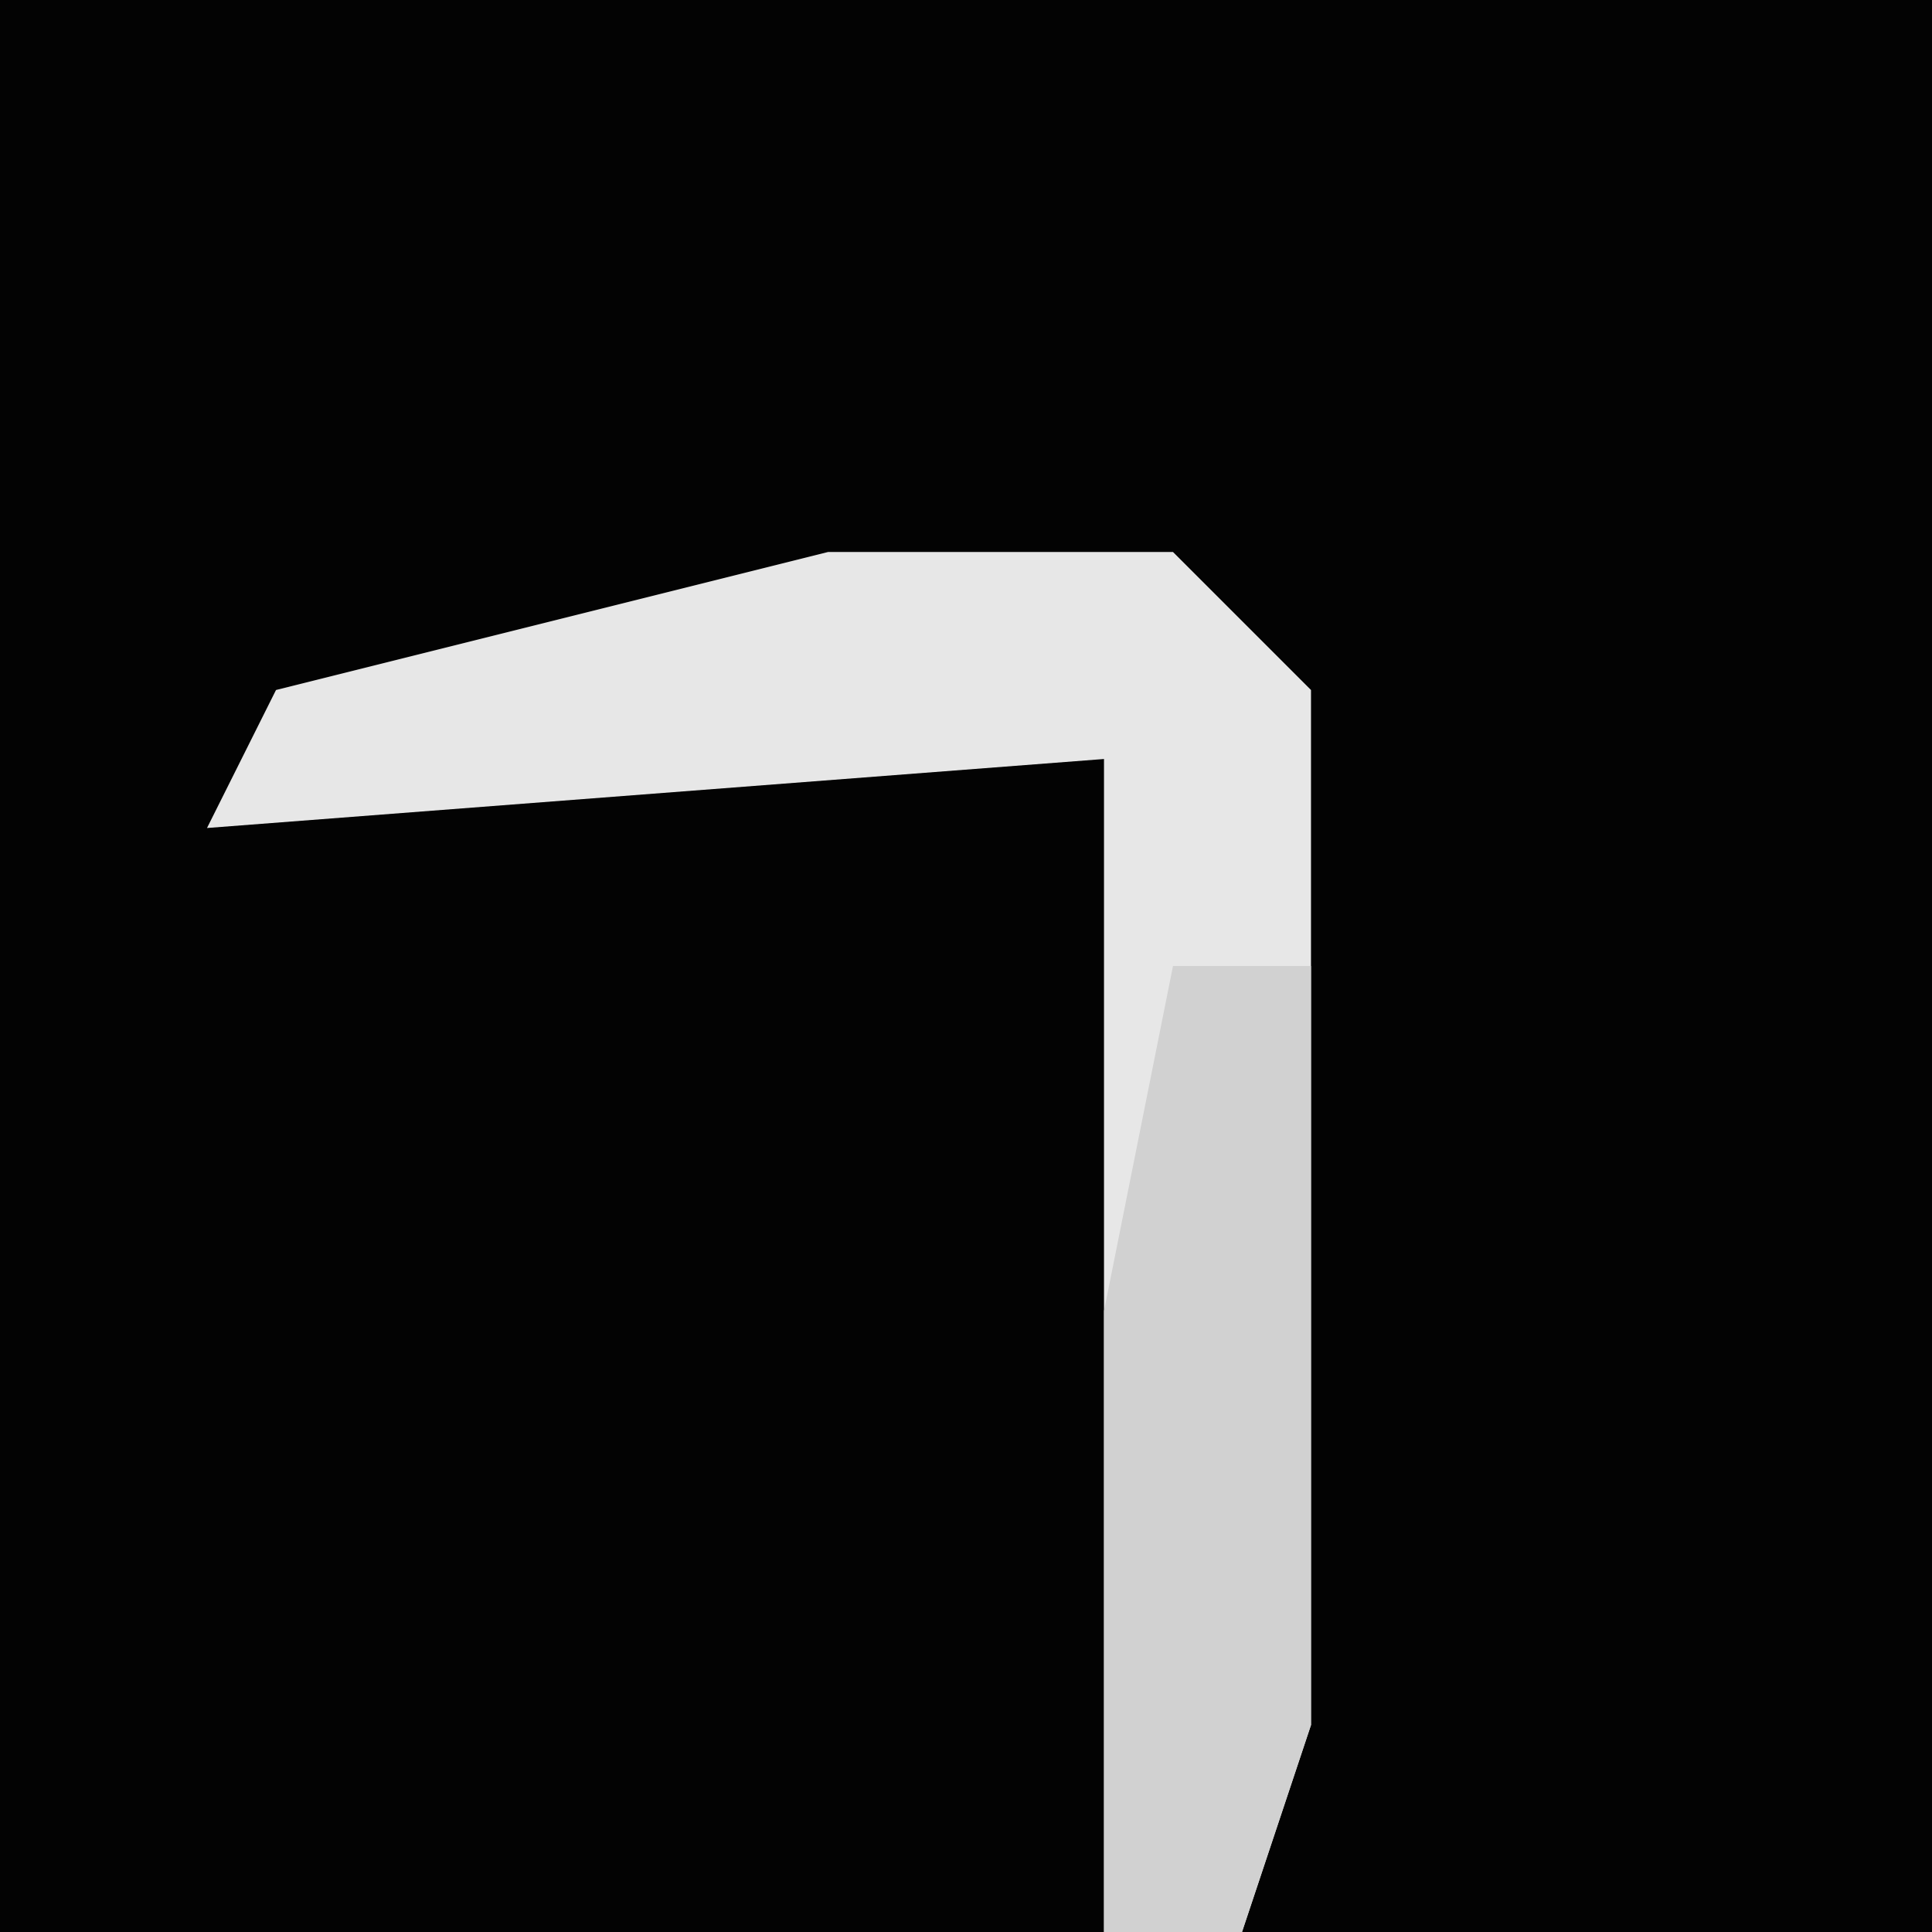 <?xml version="1.0" encoding="UTF-8"?>
<svg version="1.1" xmlns="http://www.w3.org/2000/svg" width="28" height="28">
<path d="M0,0 L28,0 L28,28 L0,28 Z " fill="#030303" transform="translate(0,0)"/>
<path d="M0,0 L5,0 L7,2 L7,17 L6,20 L4,20 L4,3 L-9,4 L-8,2 Z " fill="#E7E7E7" transform="translate(12,8)"/>
<path d="M0,0 L2,0 L2,11 L1,14 L-1,14 L-1,5 Z " fill="#D1D1D1" transform="translate(17,14)"/>
</svg>
